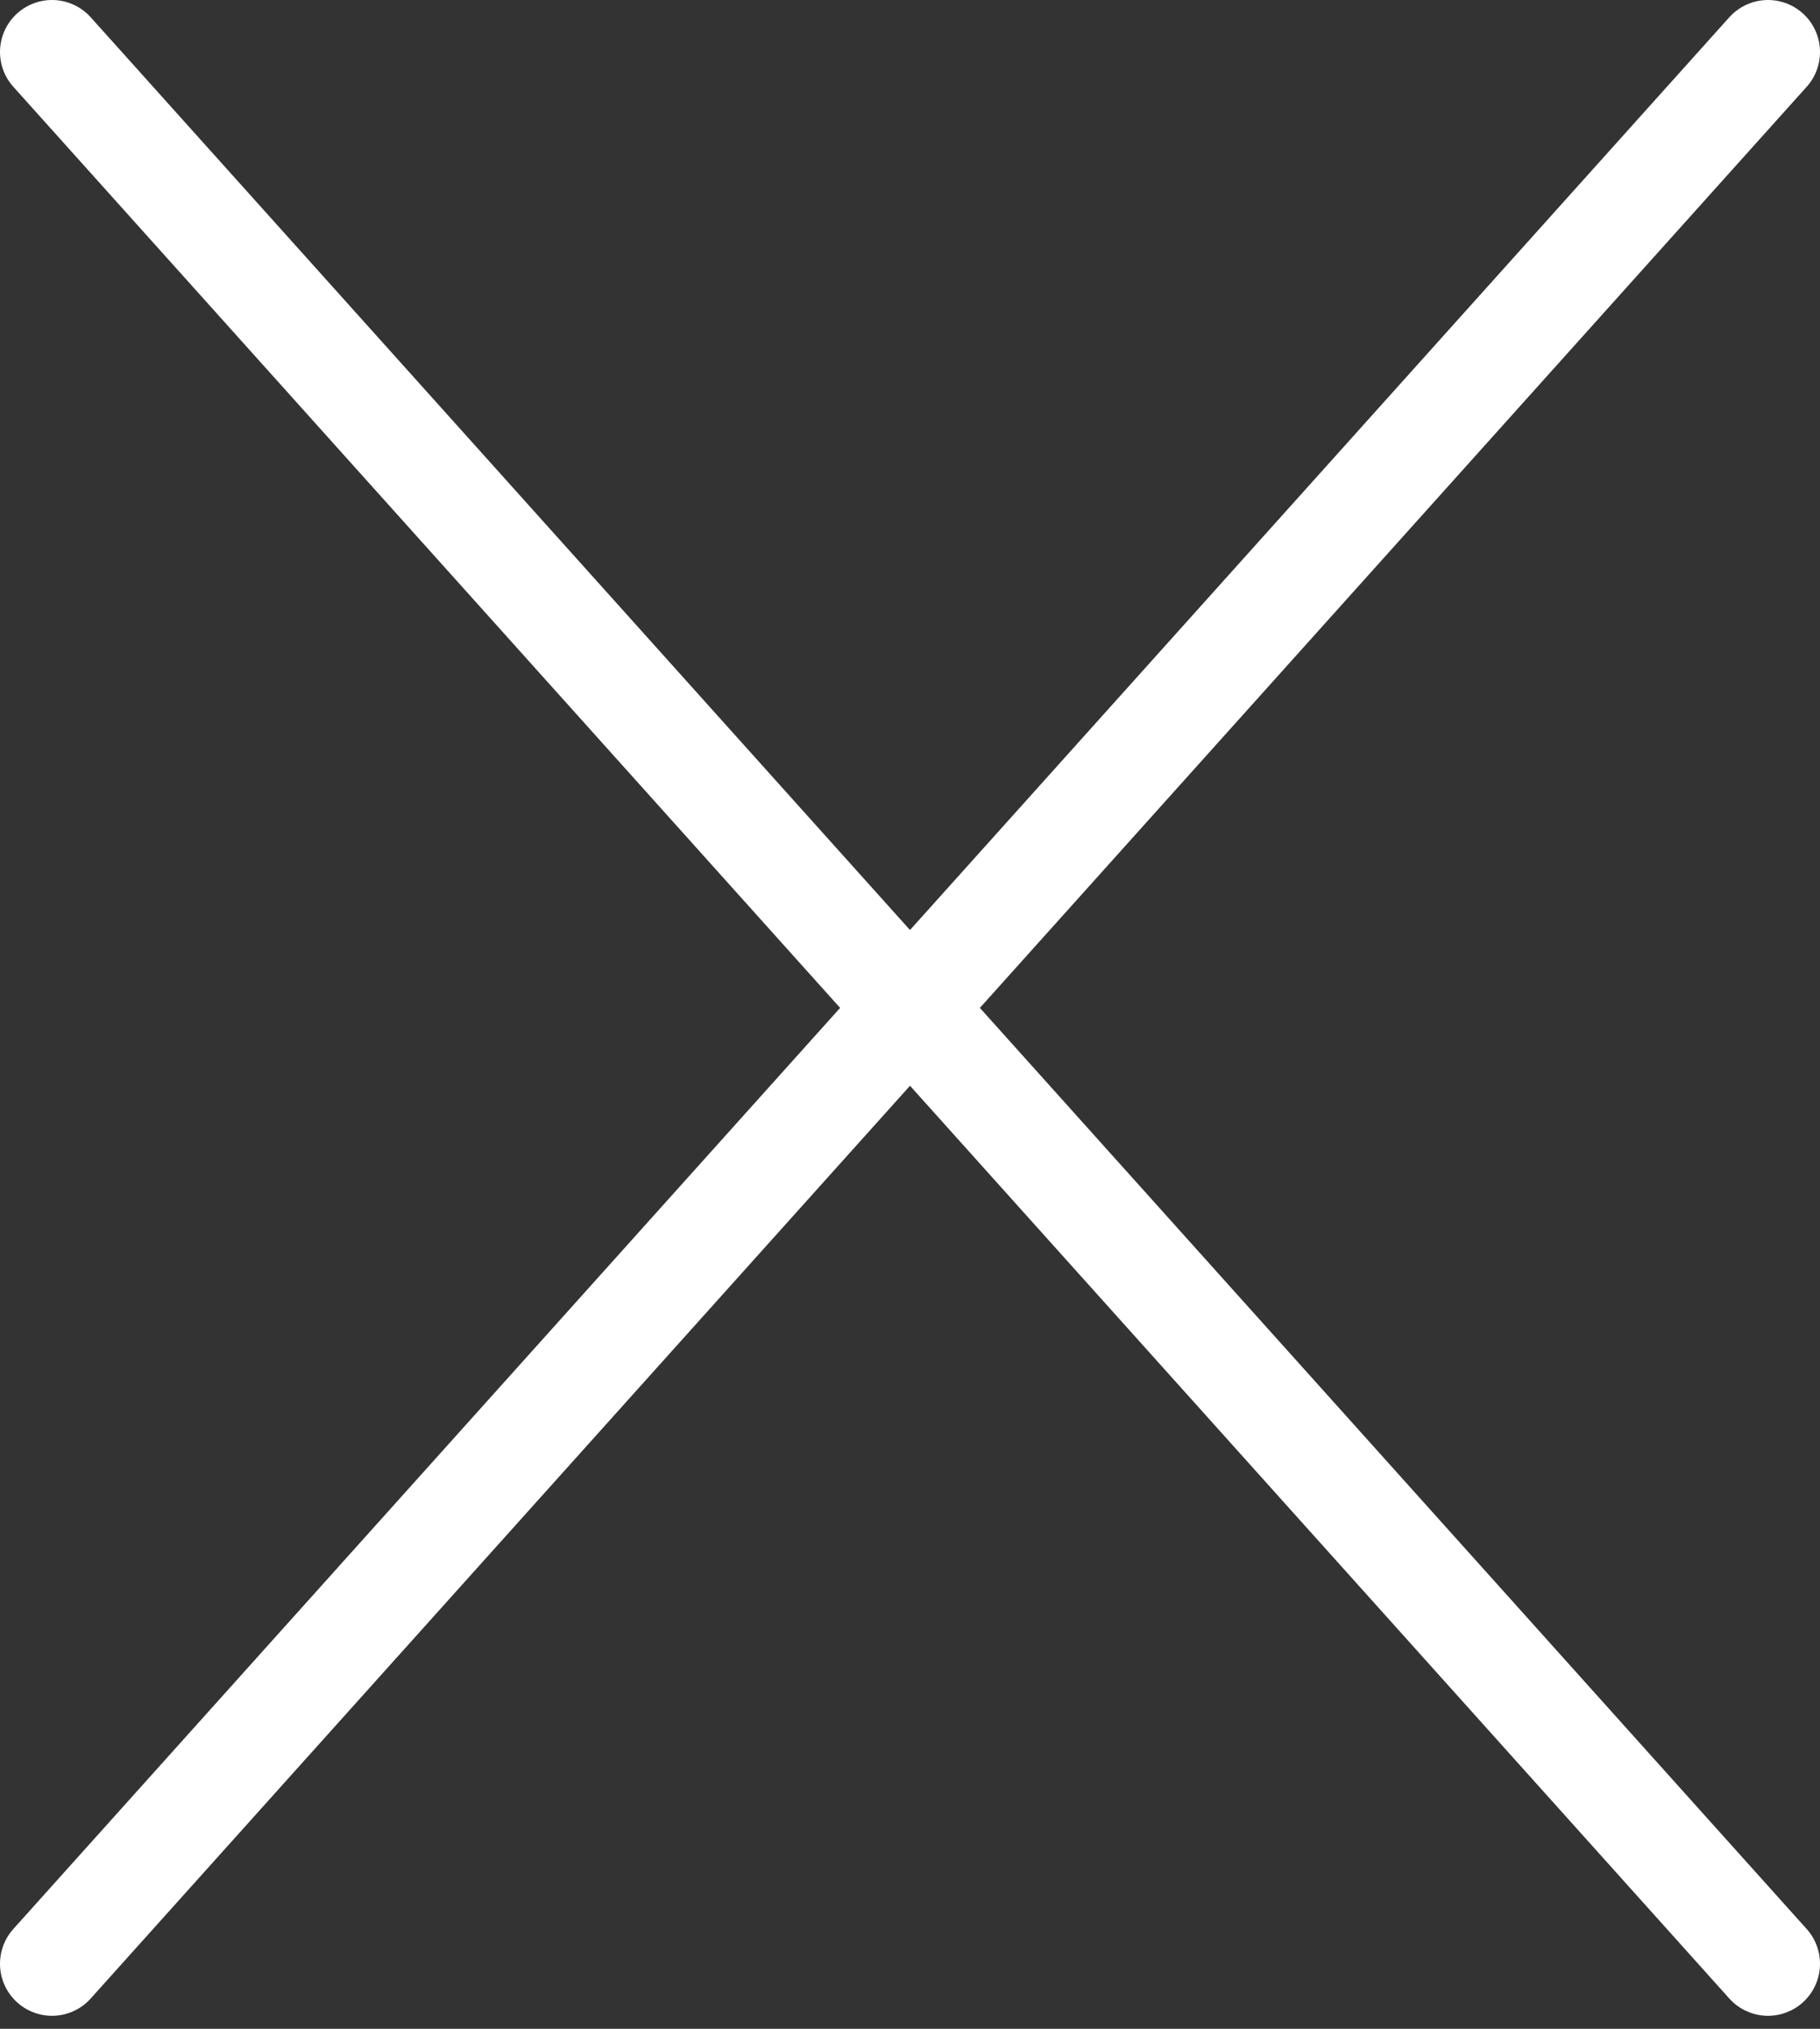<svg width="35" height="39" viewBox="0 0 35 39" fill="none" xmlns="http://www.w3.org/2000/svg">
<rect x="0" y="0" width="35" height="39" fill="#333333" stroke="none"/>
<path d="M1 37.75L34 1M34 37.75L1 1" stroke="white" stroke-width="2" stroke-linecap="round" stroke-linejoin="round"/>
</svg>
